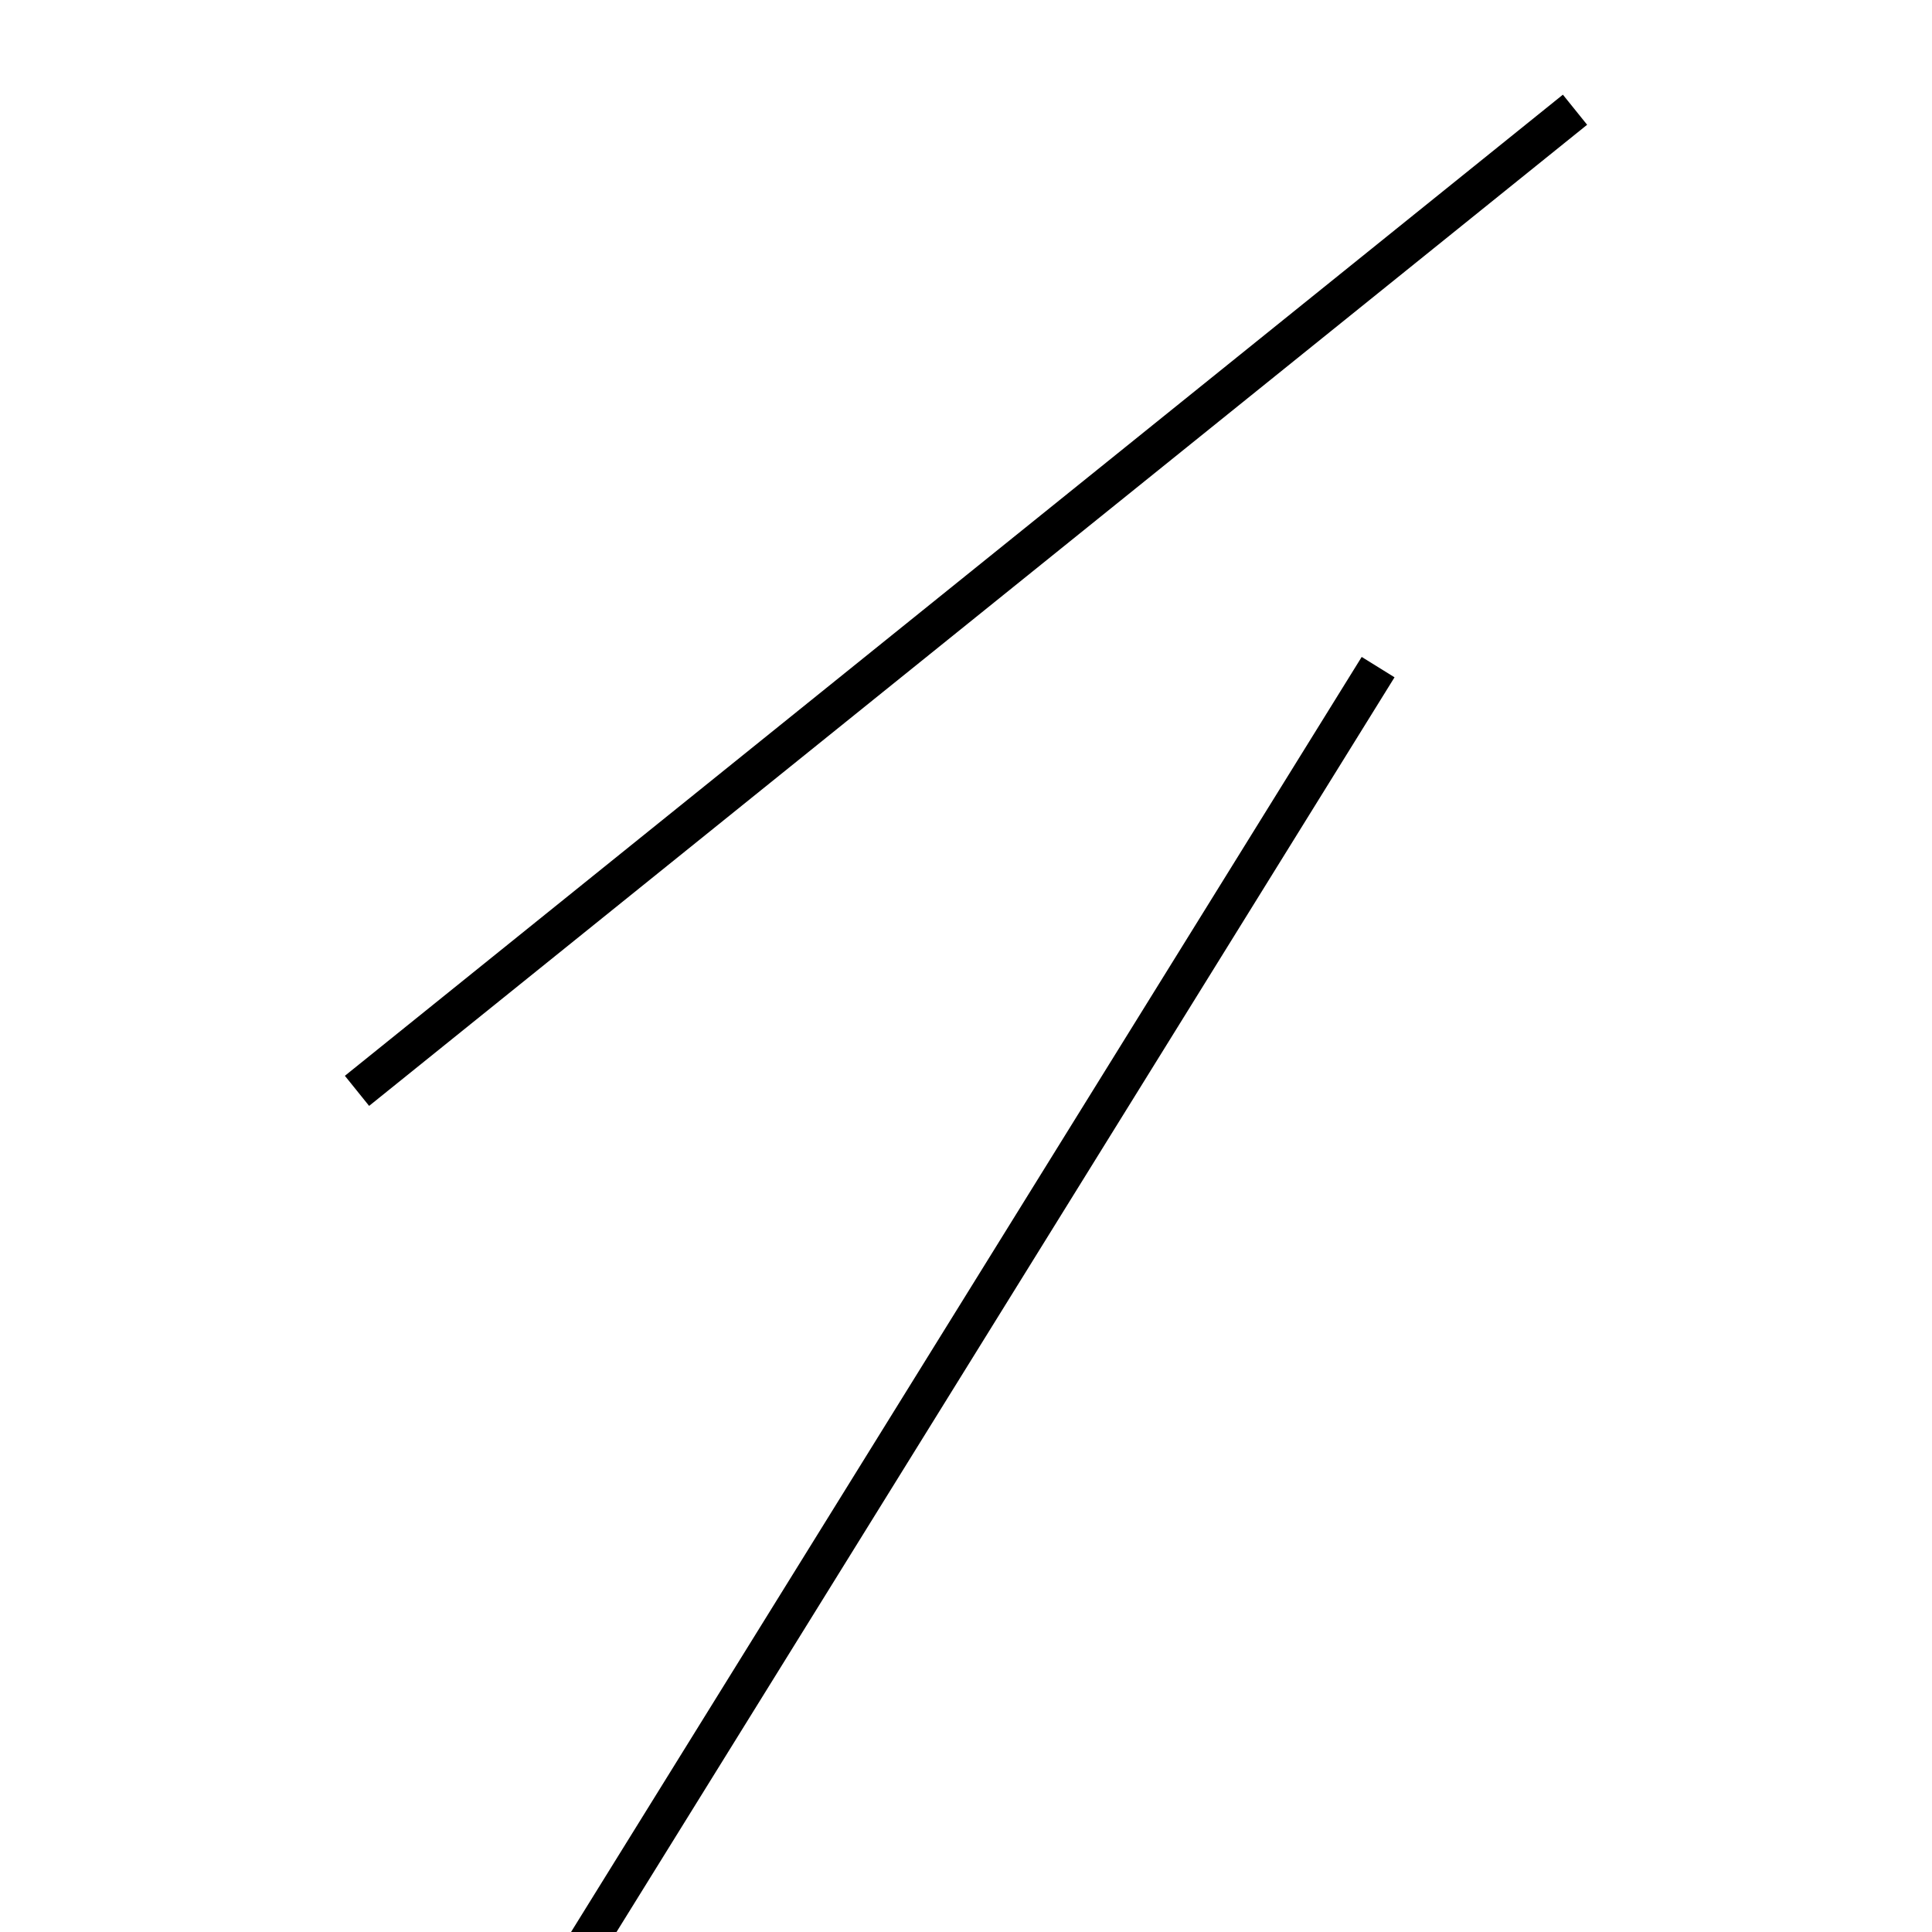 <!-- Este archivo es creado automaticamente por el generador de contenido del programa contornos version 1.1. Este elementos es el numero 231 de la serie actual-->
<svg xmlns="http://www.w3.org/2000/svg" height="100" width="100">
<line x1="71.331" y1="34.53" x2="28.669" y2="103.33" stroke-width="2" stroke="black" />
<line x1="18.478" y1="56.462" x2="81.522" y2="5.679" stroke-width="2" stroke="black" />
</svg>
